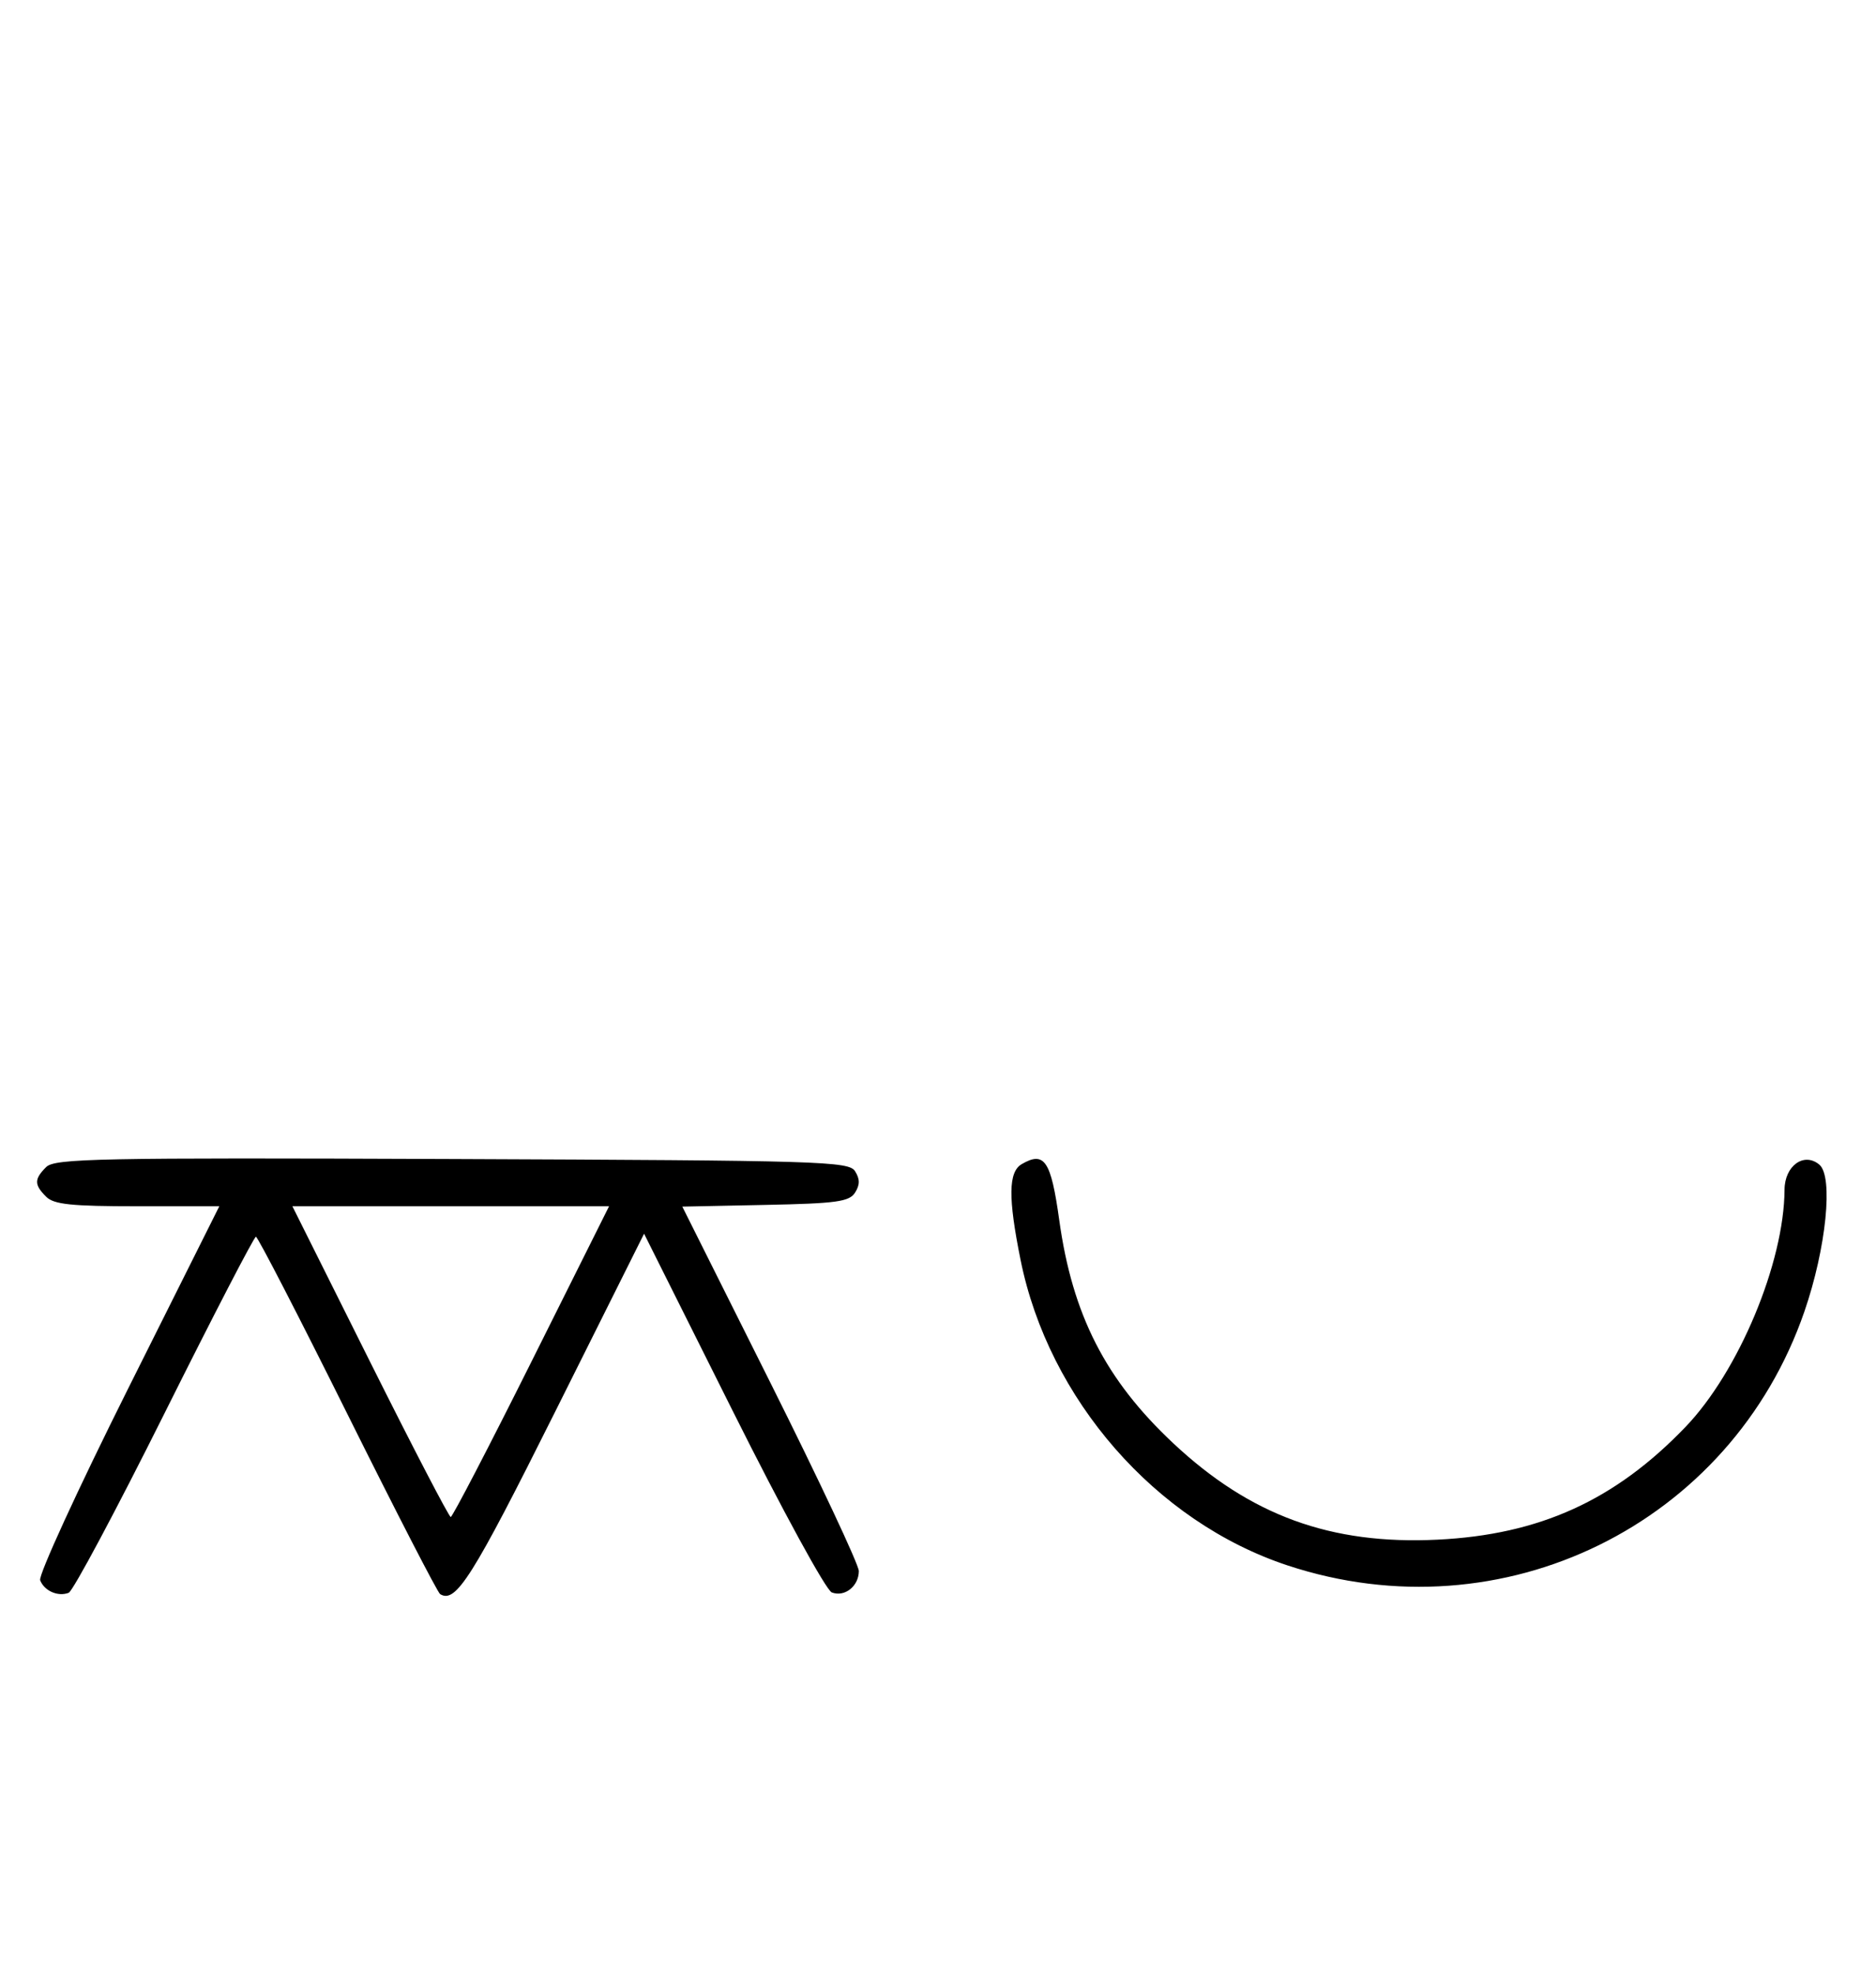 <svg xmlns="http://www.w3.org/2000/svg" width="308" height="324" viewBox="0 0 308 324" version="1.1">
	<path d="M 7.579 191.564 C 5.598 193.545, 5.596 194.454, 7.571 196.429 C 8.844 197.701, 11.697 198, 22.575 198 L 36.006 198 21.020 227.961 C 12.777 244.439, 6.285 258.580, 6.594 259.384 C 7.265 261.133, 9.512 262.125, 11.274 261.448 C 11.975 261.180, 19.056 247.919, 27.010 231.980 C 34.964 216.041, 41.717 203, 42.016 203 C 42.315 203, 49.071 216.093, 57.030 232.095 C 64.988 248.098, 71.842 261.402, 72.259 261.660 C 74.831 263.250, 77.526 258.979, 91.125 231.762 L 105.744 202.502 120.310 231.620 C 128.485 247.962, 135.617 261.023, 136.565 261.386 C 138.679 262.198, 141 260.358, 141 257.871 C 141 256.835, 134.480 242.952, 126.511 227.021 L 112.021 198.056 125.653 197.778 C 137.361 197.539, 139.441 197.253, 140.388 195.750 C 141.191 194.475, 141.190 193.525, 140.386 192.250 C 139.356 190.617, 134.934 190.483, 74.220 190.243 C 16.058 190.013, 8.990 190.153, 7.579 191.564 M 167.750 191.080 C 165.547 192.363, 165.494 196.574, 167.553 206.792 C 172.168 229.692, 189.723 249.784, 211.375 256.946 C 246.722 268.640, 284.195 250.236, 296.250 215.263 C 299.831 204.874, 301.024 193.095, 298.691 191.159 C 296.170 189.066, 293.004 191.355, 292.983 195.285 C 292.918 207.273, 285.456 225.135, 276.710 234.237 C 265.130 246.289, 252.751 251.909, 235.988 252.725 C 218.476 253.578, 205.278 248.758, 192.606 236.882 C 181.497 226.470, 176.069 215.837, 173.902 200.244 C 172.550 190.511, 171.475 188.910, 167.750 191.080 M 60.743 223.500 C 67.750 237.525, 73.715 249, 74 249 C 74.285 249, 80.250 237.525, 87.257 223.500 L 99.995 198 74 198 L 48.005 198 60.743 223.500 " stroke="none" fill="black" fill-rule="evenodd"/>
</svg>
